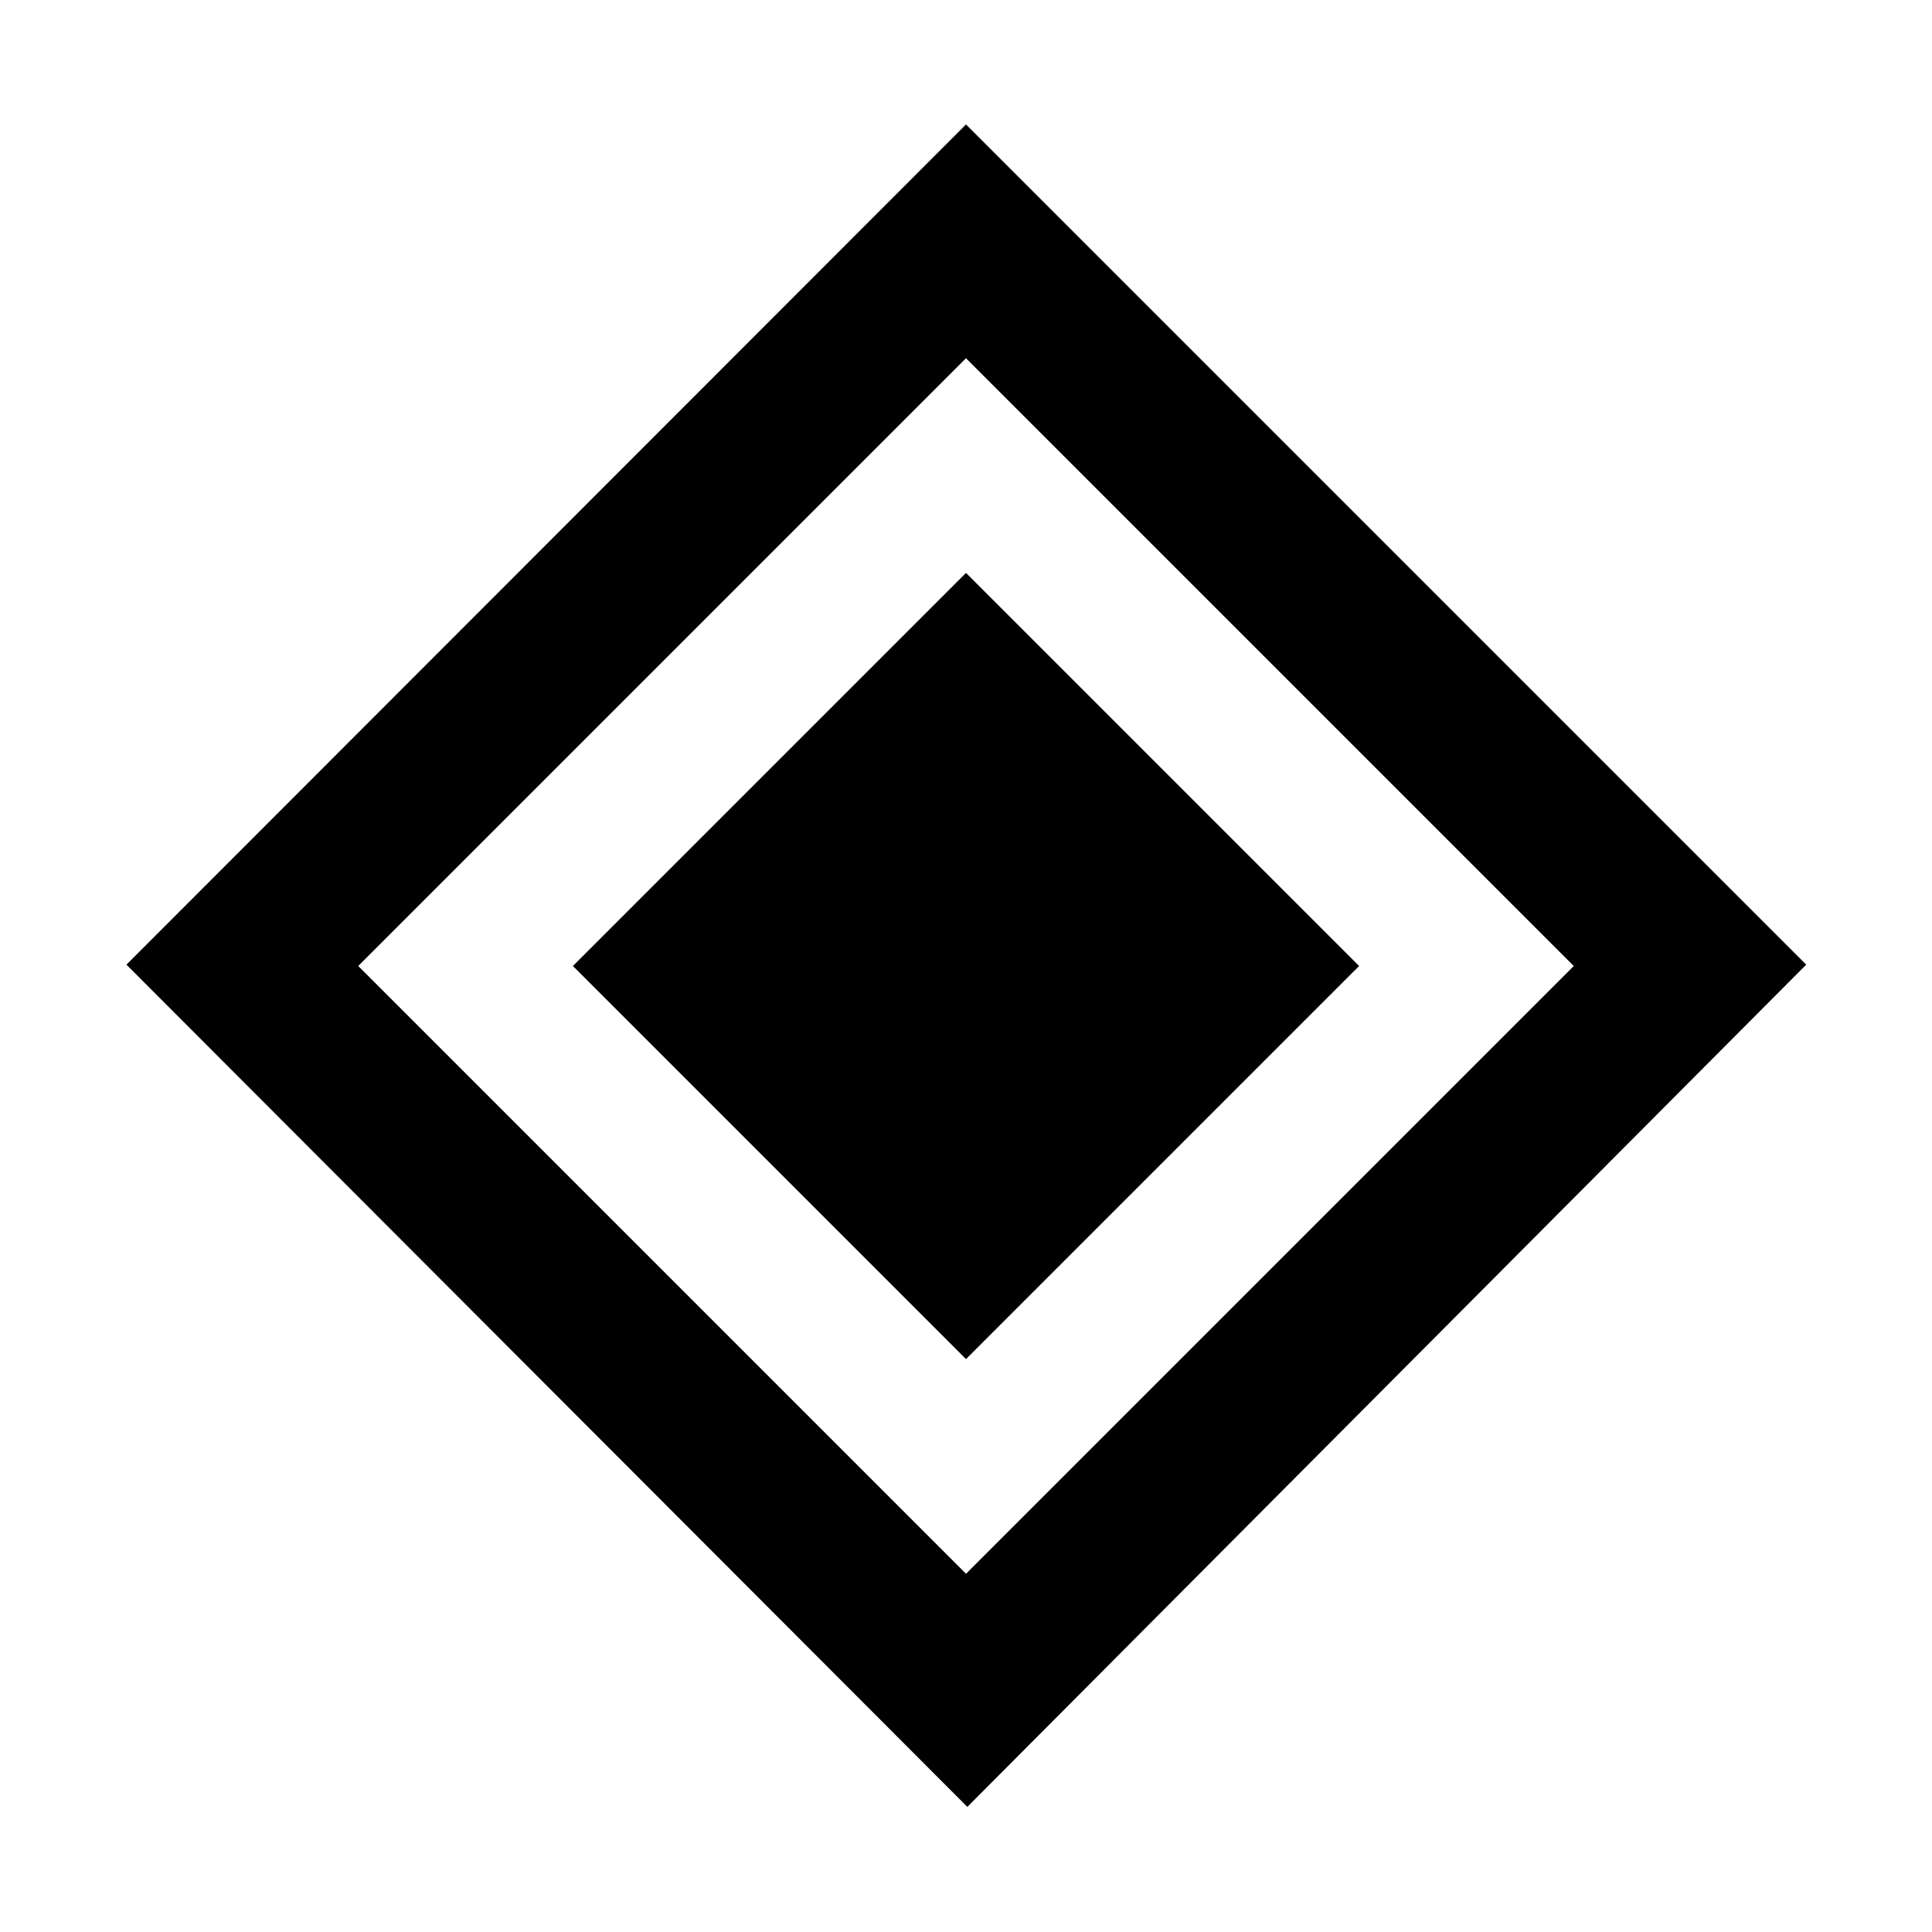 <svg xmlns="http://www.w3.org/2000/svg" height="40" viewBox="0 -960 960 960" width="40"><path d="M480-284.67 284.67-480 480-675.33 675.33-480 480-284.67Zm.67 222.5L62.83-480.67 480-898.17l417.5 417.5-416.83 418.5ZM480-178l302-302-302-302-302 302 302 302Z"/></svg>